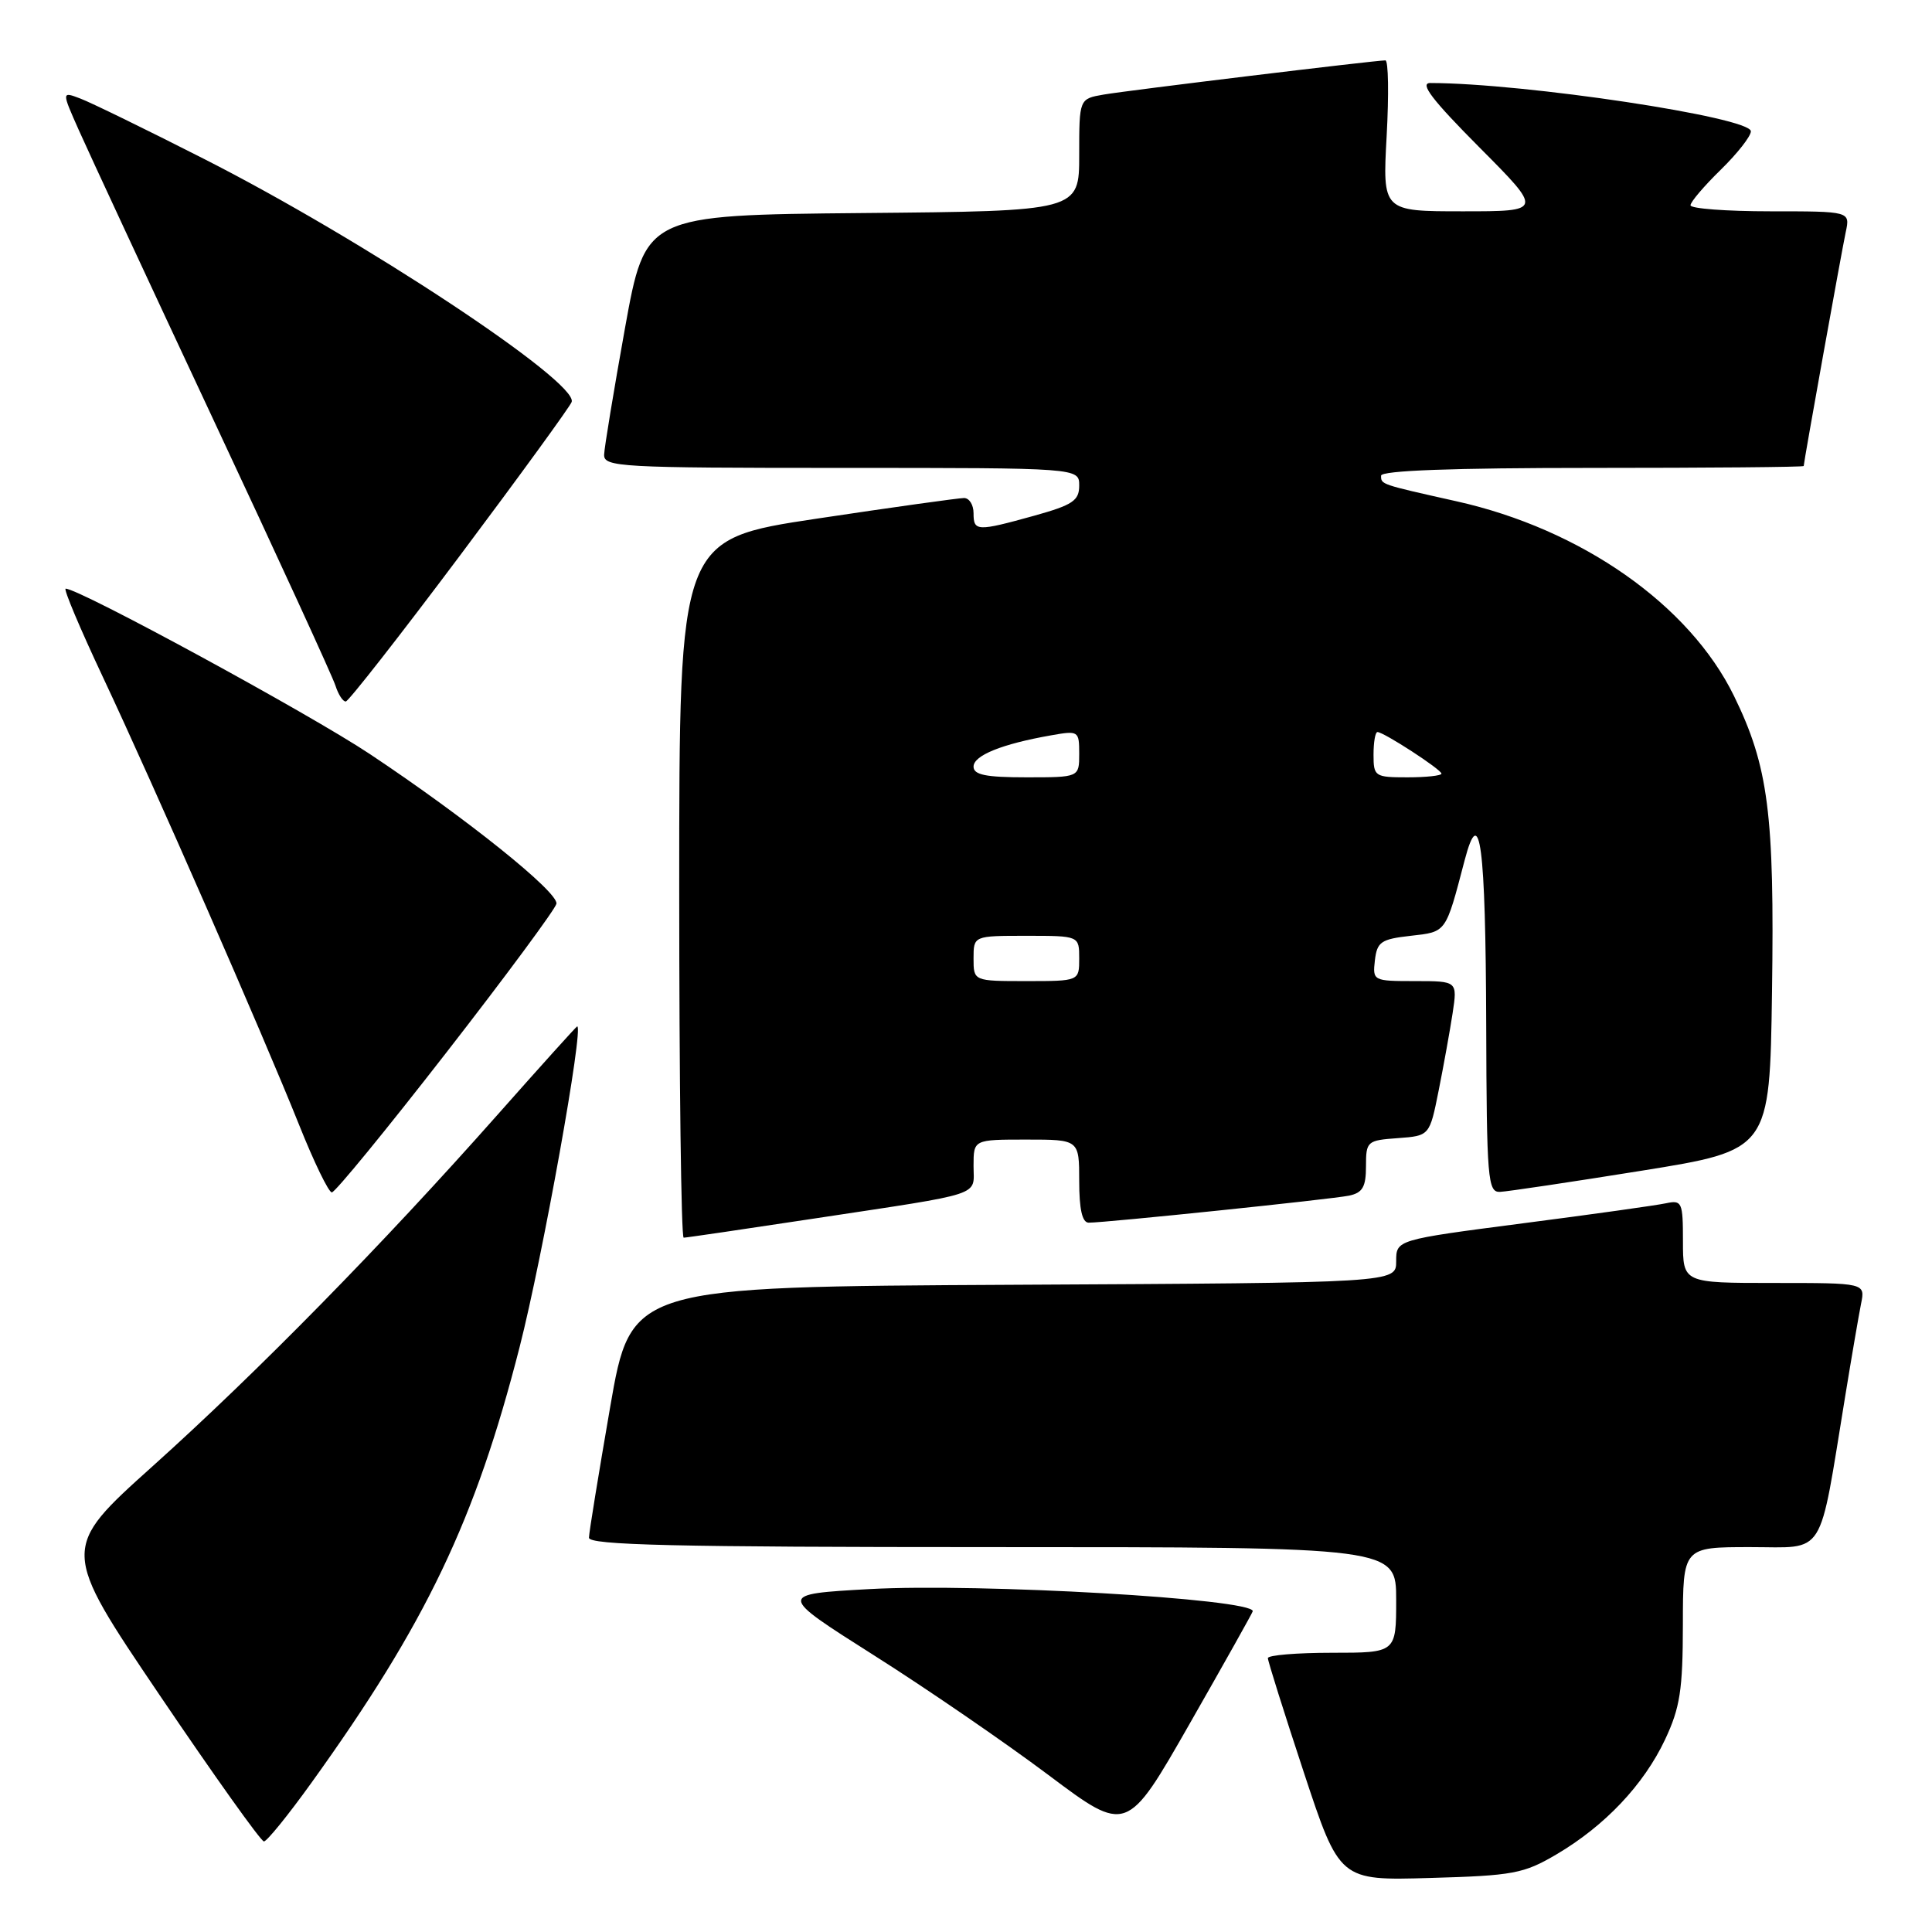<?xml version="1.0" encoding="UTF-8" standalone="no"?>
<!DOCTYPE svg PUBLIC "-//W3C//DTD SVG 1.1//EN" "http://www.w3.org/Graphics/SVG/1.1/DTD/svg11.dtd" >
<svg xmlns="http://www.w3.org/2000/svg" xmlns:xlink="http://www.w3.org/1999/xlink" version="1.1" viewBox="0 0 256 256">
 <g >
 <path fill="currentColor"
d=" M 206.23 245.72 C 212.65 241.94 217.80 236.50 220.63 230.50 C 222.62 226.27 222.98 223.92 222.99 215.25 C 223.00 205.00 223.00 205.00 231.93 205.00 C 242.04 205.00 240.94 206.74 244.50 185.00 C 245.35 179.78 246.30 174.26 246.60 172.75 C 247.16 170.00 247.16 170.00 235.08 170.00 C 223.00 170.00 223.00 170.00 223.00 164.48 C 223.00 159.28 222.87 158.99 220.75 159.44 C 219.51 159.71 210.96 160.91 201.75 162.10 C 185.00 164.28 185.00 164.28 185.00 167.13 C 185.00 169.98 185.00 169.98 134.31 170.24 C 83.61 170.50 83.61 170.50 80.84 186.50 C 79.32 195.30 78.05 203.06 78.04 203.75 C 78.01 204.73 89.35 205.00 131.50 205.00 C 185.00 205.00 185.00 205.00 185.00 212.00 C 185.00 219.00 185.00 219.00 176.50 219.00 C 171.82 219.00 168.00 219.32 168.00 219.71 C 168.00 220.11 170.14 226.90 172.75 234.81 C 177.50 249.19 177.50 249.19 189.50 248.84 C 200.50 248.53 201.90 248.27 206.23 245.72 Z  M 41.25 236.25 C 56.47 215.09 62.98 201.47 68.85 178.50 C 71.92 166.47 77.39 136.00 76.48 136.00 C 76.38 136.00 71.62 141.28 65.90 147.74 C 50.67 164.93 34.15 181.77 20.27 194.24 C 8.04 205.22 8.04 205.22 21.15 224.61 C 28.36 235.27 34.58 244.00 34.97 244.00 C 35.36 244.00 38.19 240.51 41.25 236.25 Z  M 166.00 213.49 C 166.00 211.85 129.83 209.76 115.26 210.56 C 103.03 211.24 103.03 211.24 115.76 219.31 C 122.77 223.74 133.18 230.89 138.90 235.18 C 149.31 242.99 149.31 242.99 157.65 228.38 C 162.24 220.34 166.00 213.64 166.00 213.49 Z  M 107.84 161.47 C 130.73 158.00 129.00 158.57 129.00 154.48 C 129.00 151.00 129.00 151.00 136.00 151.00 C 143.00 151.00 143.00 151.00 143.00 156.50 C 143.00 160.23 143.40 162.00 144.25 162.01 C 146.46 162.02 176.42 158.91 178.75 158.43 C 180.55 158.05 181.00 157.28 181.00 154.54 C 181.00 151.23 181.14 151.10 185.21 150.81 C 189.43 150.50 189.43 150.50 190.63 144.50 C 191.29 141.20 192.12 136.59 192.48 134.25 C 193.12 130.00 193.12 130.00 187.49 130.00 C 181.95 130.00 181.87 129.96 182.18 127.25 C 182.47 124.80 182.99 124.44 186.92 124.00 C 191.69 123.46 191.53 123.69 194.07 114.00 C 196.11 106.23 196.85 111.87 196.93 135.75 C 196.99 156.27 197.14 157.99 198.75 157.93 C 199.71 157.89 208.15 156.63 217.50 155.13 C 234.50 152.40 234.50 152.40 234.80 131.45 C 235.14 107.84 234.33 101.56 229.76 92.21 C 223.87 80.16 209.55 70.11 192.98 66.42 C 182.88 64.16 183.00 64.20 183.00 63.03 C 183.00 62.35 192.43 62.00 211.00 62.00 C 226.40 62.00 239.00 61.89 239.00 61.75 C 239.01 61.21 244.02 33.34 244.57 30.75 C 245.16 28.00 245.16 28.00 234.58 28.00 C 228.76 28.00 224.00 27.64 224.00 27.20 C 224.00 26.76 225.80 24.65 228.00 22.50 C 230.20 20.35 232.00 18.06 232.00 17.40 C 232.00 15.54 202.01 11.02 189.52 11.00 C 188.06 11.00 189.76 13.22 196.00 19.50 C 204.46 28.00 204.46 28.00 193.82 28.00 C 183.19 28.00 183.19 28.00 183.74 18.00 C 184.04 12.50 183.97 8.00 183.57 8.00 C 182.23 8.00 149.52 11.97 146.25 12.53 C 143.00 13.09 143.00 13.09 143.00 20.53 C 143.00 27.97 143.00 27.97 114.26 28.23 C 85.52 28.50 85.52 28.50 82.81 43.50 C 81.33 51.75 80.08 59.29 80.05 60.25 C 80.00 61.88 82.15 62.00 111.50 62.00 C 143.00 62.00 143.00 62.00 143.00 64.34 C 143.00 66.34 142.15 66.91 137.02 68.34 C 129.44 70.44 129.00 70.42 129.00 68.00 C 129.00 66.90 128.44 66.00 127.75 65.99 C 127.06 65.99 118.29 67.21 108.25 68.72 C 90.00 71.46 90.00 71.46 90.00 117.73 C 90.00 143.18 90.26 164.00 90.59 164.00 C 90.91 164.00 98.67 162.86 107.84 161.47 Z  M 59.12 139.50 C 67.03 129.33 73.60 120.44 73.73 119.75 C 74.00 118.22 61.83 108.45 49.00 99.91 C 40.96 94.56 10.50 78.00 8.70 78.00 C 8.38 78.00 10.61 83.29 13.65 89.75 C 20.39 104.08 34.72 136.79 39.62 149.02 C 41.59 153.96 43.55 158.00 43.97 158.00 C 44.40 158.00 51.21 149.68 59.12 139.50 Z  M 60.95 73.61 C 68.89 63.01 75.55 53.85 75.75 53.26 C 76.63 50.61 48.04 31.71 26.96 21.02 C 19.37 17.16 12.03 13.58 10.65 13.06 C 8.16 12.11 8.16 12.11 10.47 17.30 C 11.74 20.16 19.75 37.40 28.27 55.60 C 36.80 73.81 44.08 89.67 44.45 90.85 C 44.83 92.03 45.44 92.98 45.82 92.95 C 46.19 92.92 53.00 84.22 60.95 73.61 Z  M 129.00 127.00 C 129.00 124.00 129.00 124.00 136.00 124.00 C 143.00 124.00 143.00 124.00 143.00 127.00 C 143.00 130.00 143.00 130.00 136.00 130.00 C 129.00 130.00 129.00 130.00 129.00 127.00 Z  M 129.00 101.58 C 129.00 100.10 132.77 98.58 139.25 97.44 C 142.92 96.79 143.00 96.84 143.00 99.89 C 143.00 103.00 143.00 103.00 136.00 103.00 C 130.61 103.00 129.00 102.67 129.00 101.58 Z  M 182.00 100.00 C 182.00 98.35 182.23 97.00 182.52 97.00 C 183.35 97.00 191.00 101.97 191.00 102.51 C 191.00 102.78 188.97 103.00 186.50 103.00 C 182.17 103.00 182.00 102.89 182.00 100.00 Z "/>
</g>
</svg>